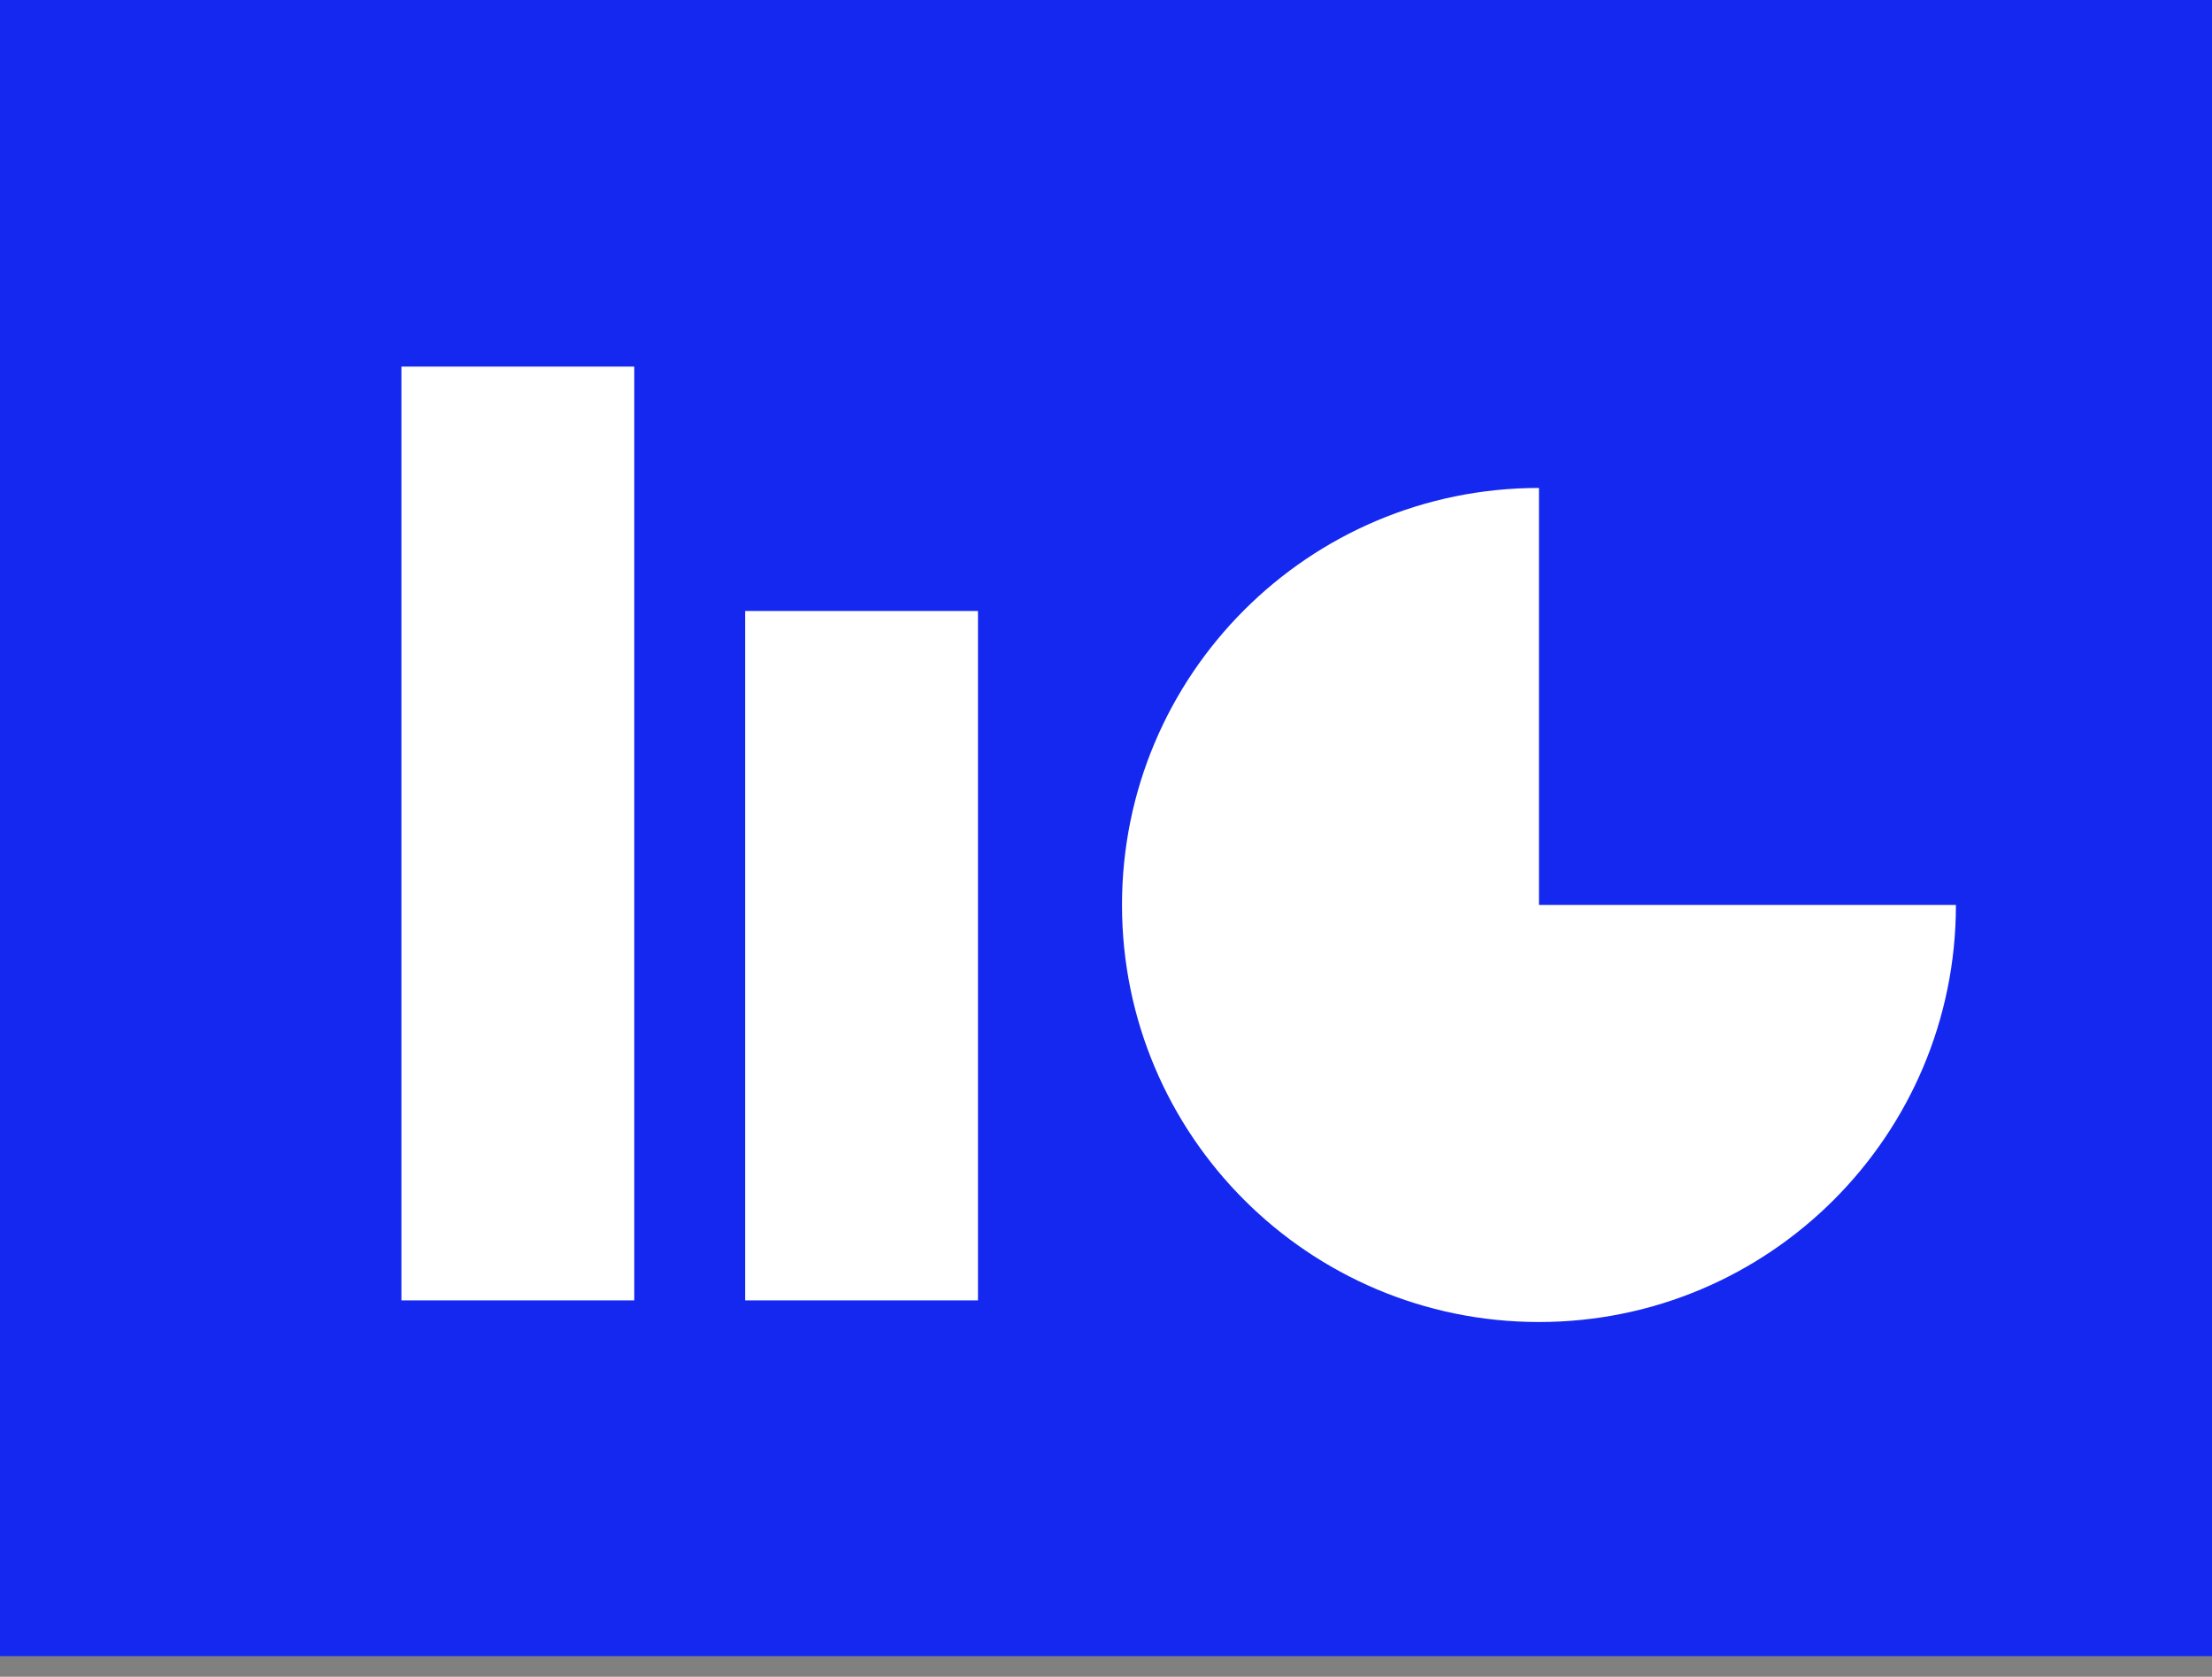 <svg width="95" height="72" viewBox="0 0 95 72" fill="none" xmlns="http://www.w3.org/2000/svg">
<rect x="0" y="0" width="95" height="72" fill="#808080" stroke="none"/>
<g clip-path="url(#clip0_51_198)">
<path d="M95 0H0V71.112H95V0Z" fill="#1428F0"/>
<path d="M66.095 20.952C56.205 20.952 48.187 28.97 48.187 38.859C48.187 48.749 56.205 56.767 66.095 56.767C75.984 56.767 84.002 48.749 84.002 38.859H66.095V20.952Z" fill="white"/>
<path d="M22.24 15.741V55.838" stroke="white" stroke-width="10" stroke-miterlimit="10"/>
<path d="M37.002 26.235V55.838" stroke="white" stroke-width="10" stroke-miterlimit="10"/>
</g>
<defs>
<clipPath id="clip0_51_198">
<rect width="95" height="71.112" fill="white"/>
</clipPath>
</defs>
</svg>
